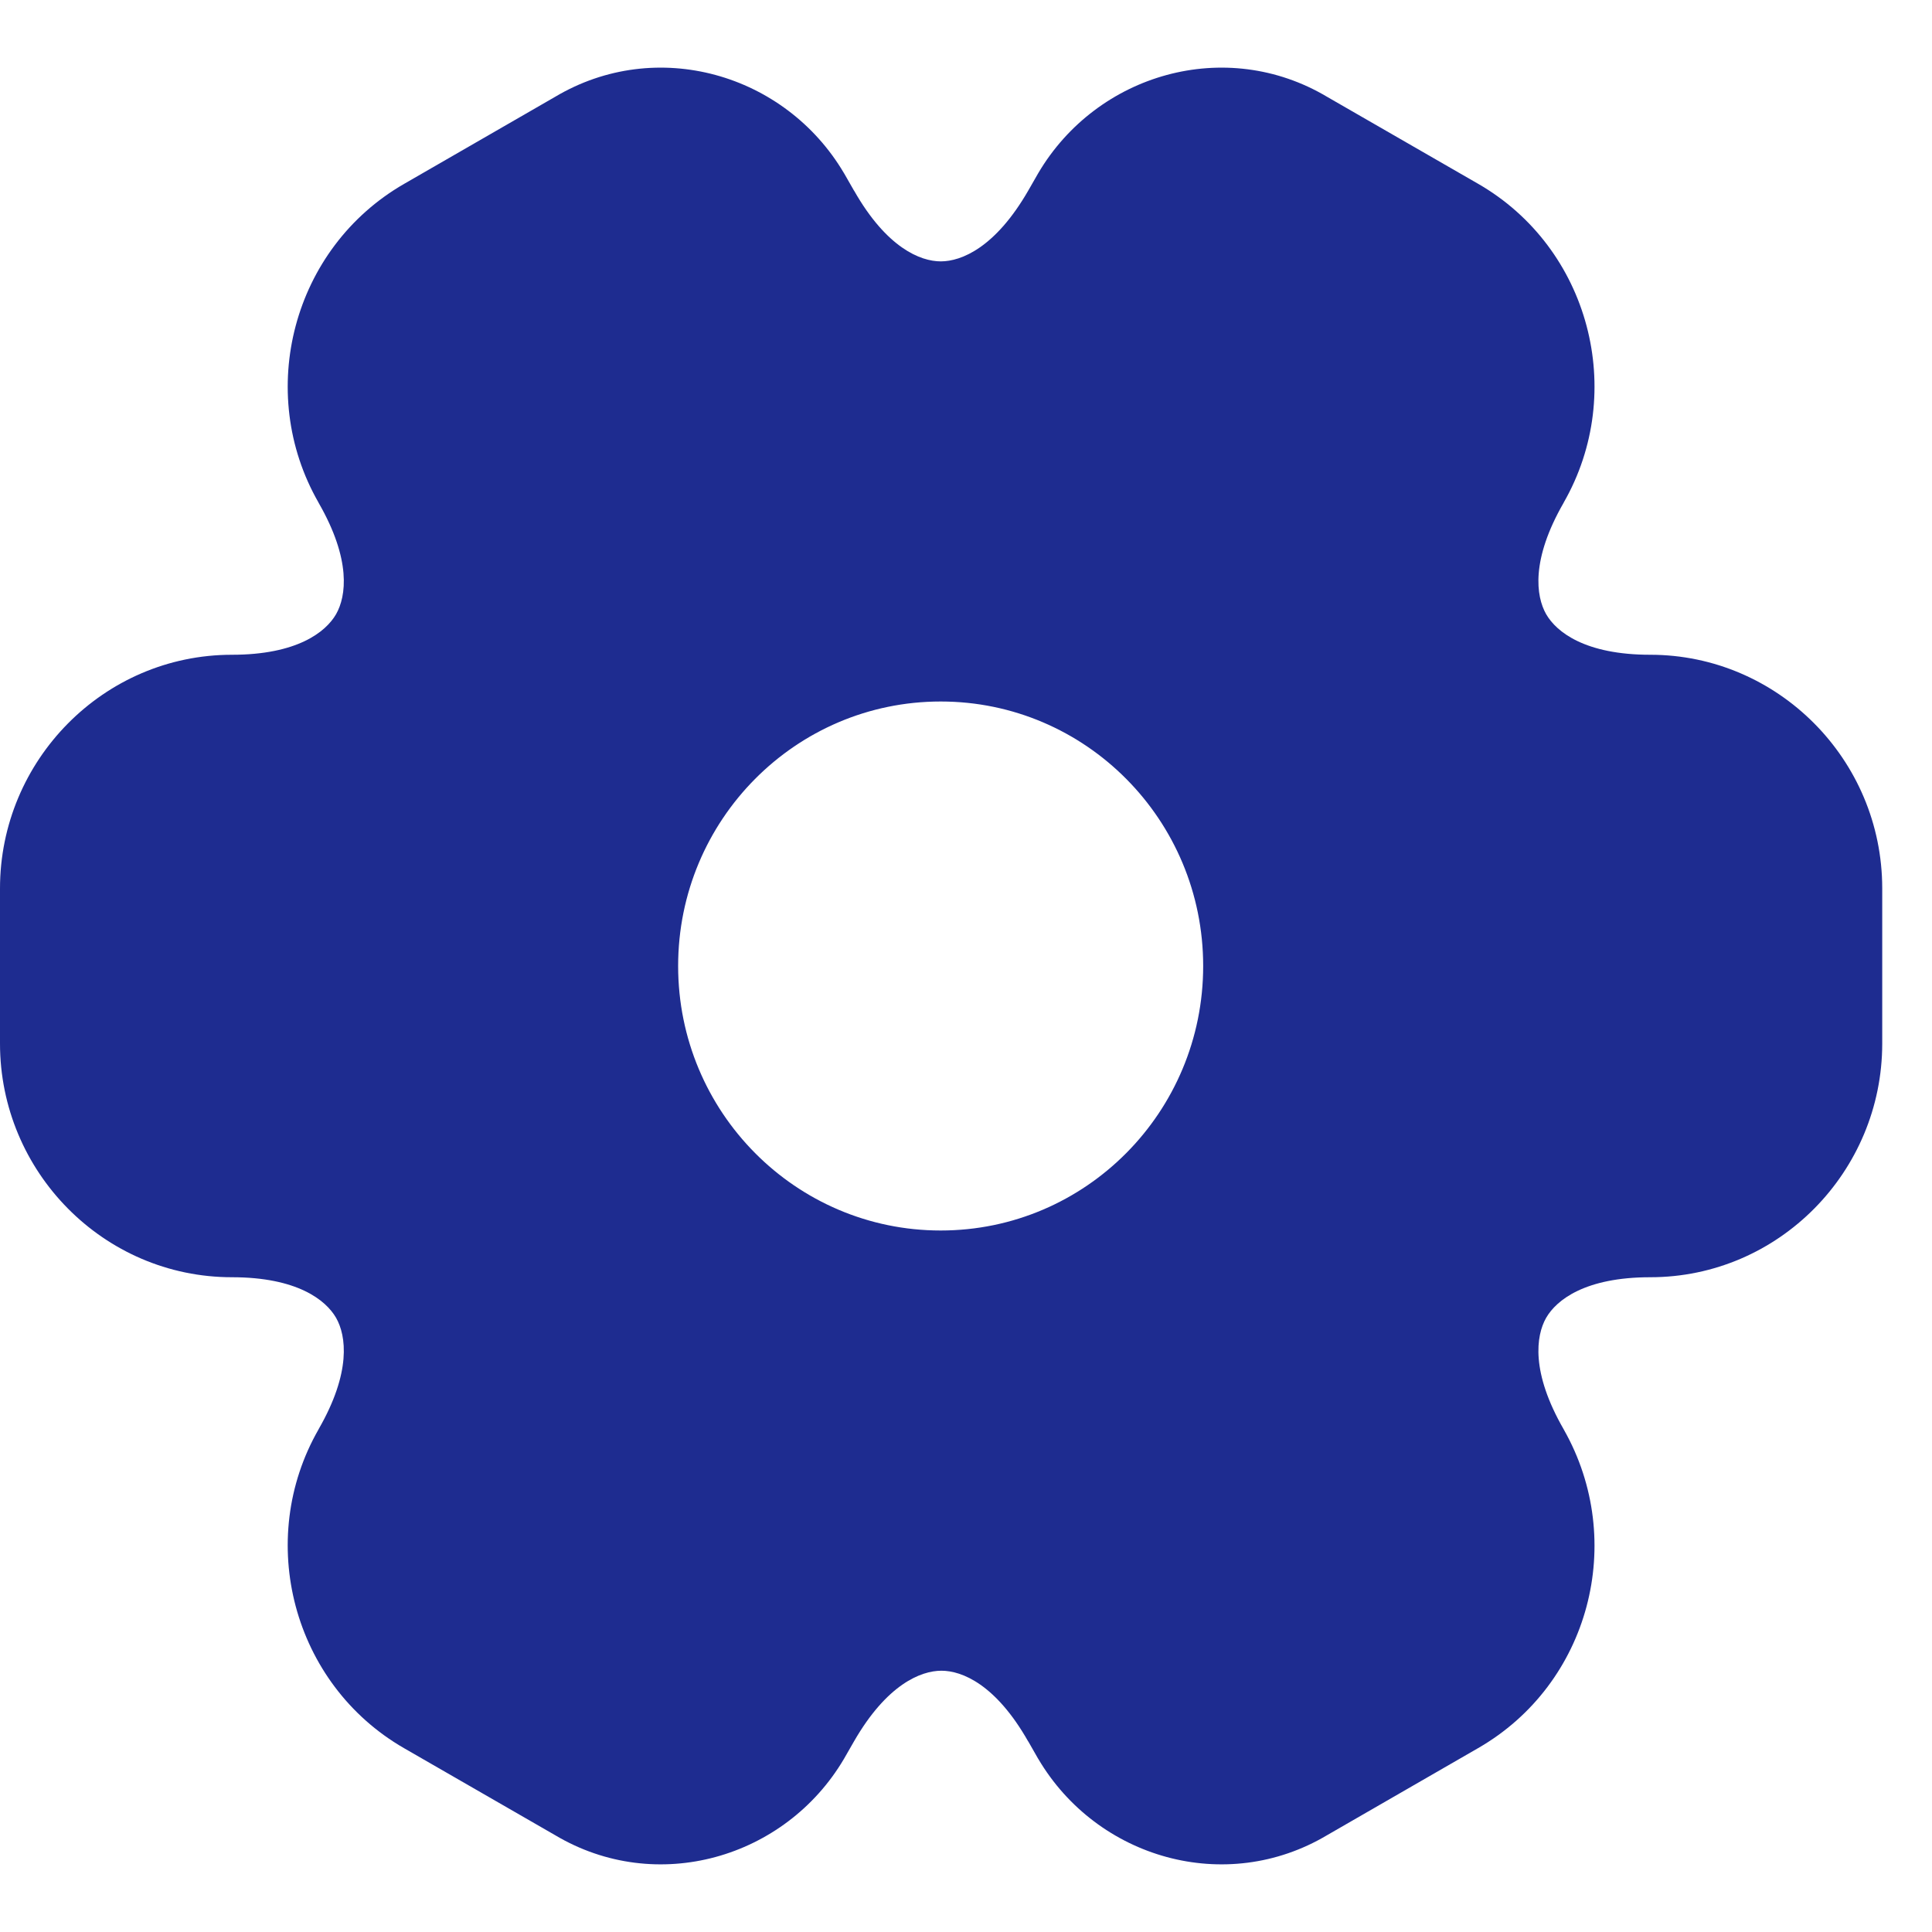 <svg width="21" height="21" viewBox="0 0 21 21" fill="none" xmlns="http://www.w3.org/2000/svg">
<path fill-rule="evenodd" clip-rule="evenodd" d="M9.173 1.881C8.534 0.799 7.135 0.396 6.033 1.053L4.392 1.999C3.182 2.696 2.771 4.259 3.463 5.464L3.463 5.465C3.82 6.085 3.764 6.481 3.653 6.676C3.541 6.87 3.229 7.117 2.521 7.117C1.125 7.117 0 8.266 0 9.657V11.343C0 12.735 1.125 13.883 2.521 13.883C3.229 13.883 3.541 14.13 3.653 14.324C3.764 14.519 3.82 14.915 3.463 15.535L3.463 15.536C2.771 16.741 3.182 18.305 4.392 19.002L6.033 19.947C7.135 20.604 8.534 20.201 9.173 19.119L9.282 18.929C9.639 18.309 10.009 18.16 10.233 18.16C10.456 18.16 10.823 18.308 11.175 18.927L11.177 18.929L11.281 19.111L11.286 19.119C11.925 20.201 13.323 20.604 14.426 19.947L16.067 19.001C17.278 18.304 17.686 16.752 16.998 15.539L16.996 15.535C16.639 14.915 16.695 14.519 16.806 14.324C16.918 14.13 17.23 13.883 17.938 13.883C19.334 13.883 20.459 12.735 20.459 11.343V9.657C20.459 8.251 19.319 7.117 17.938 7.117C17.23 7.117 16.918 6.87 16.806 6.676C16.695 6.481 16.639 6.085 16.996 5.465L16.996 5.464C17.688 4.258 17.277 2.695 16.067 1.998L14.426 1.053C13.324 0.396 11.925 0.799 11.286 1.881L11.177 2.071C10.82 2.691 10.45 2.841 10.226 2.841C10.003 2.841 9.636 2.692 9.284 2.073L9.282 2.071L9.178 1.889L9.173 1.881ZM13.078 10.5C13.078 12.088 11.801 13.375 10.225 13.375C8.649 13.375 7.371 12.088 7.371 10.5C7.371 8.912 8.649 7.625 10.225 7.625C11.801 7.625 13.078 8.912 13.078 10.5Z" fill="#1E2C90"/>
</svg>
